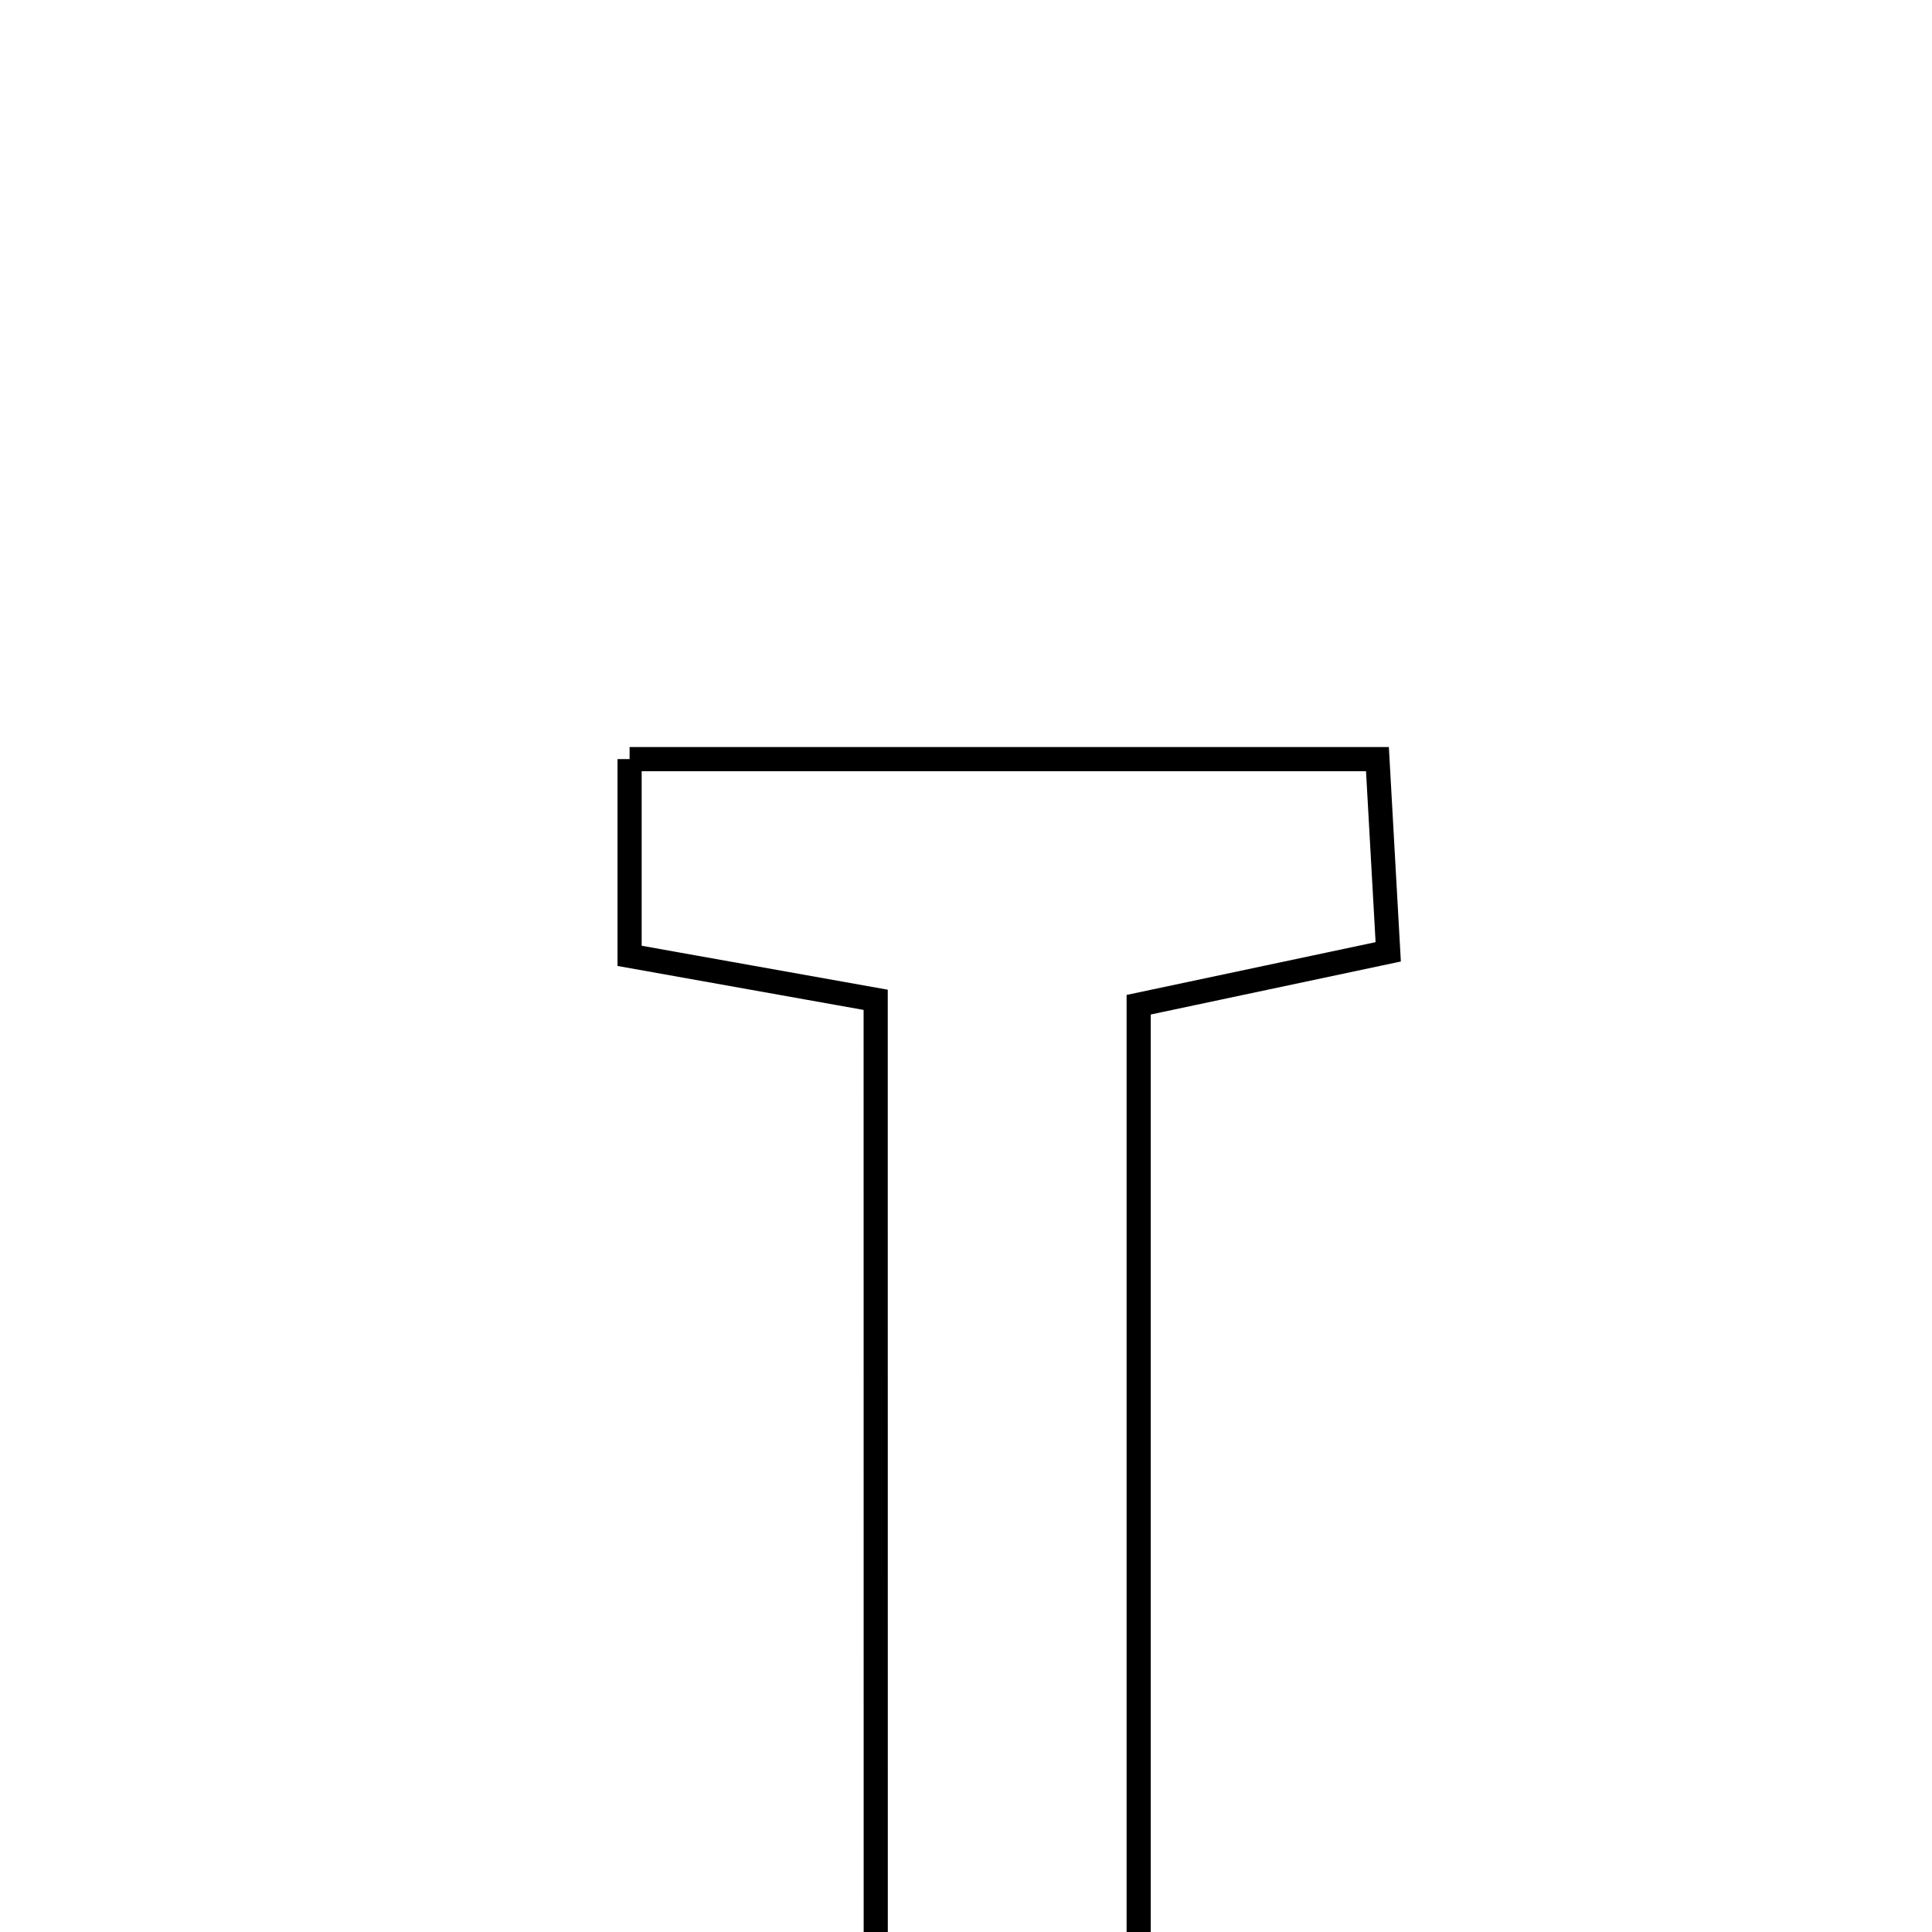 <svg xmlns="http://www.w3.org/2000/svg" viewBox="0.0 0.0 24.0 24.0" height="200px" width="200px"><path fill="none" stroke="black" stroke-width=".3" stroke-opacity="1.0"  filling="0" d="M7.821 9.43 C10.952 9.43 13.927 9.43 17.111 9.43 C17.155 10.226 17.197 10.956 17.245 11.824 C16.229 12.039 15.322 12.232 14.145 12.481 C14.145 17.822 14.145 23.139 14.145 28.63 C12.949 28.63 12.039 28.63 10.879 28.63 C10.878 23.253 10.878 17.928 10.878 12.42 C9.638 12.198 8.792 12.048 7.821 11.874 C7.821 11.065 7.821 10.337 7.821 9.43"></path></svg>